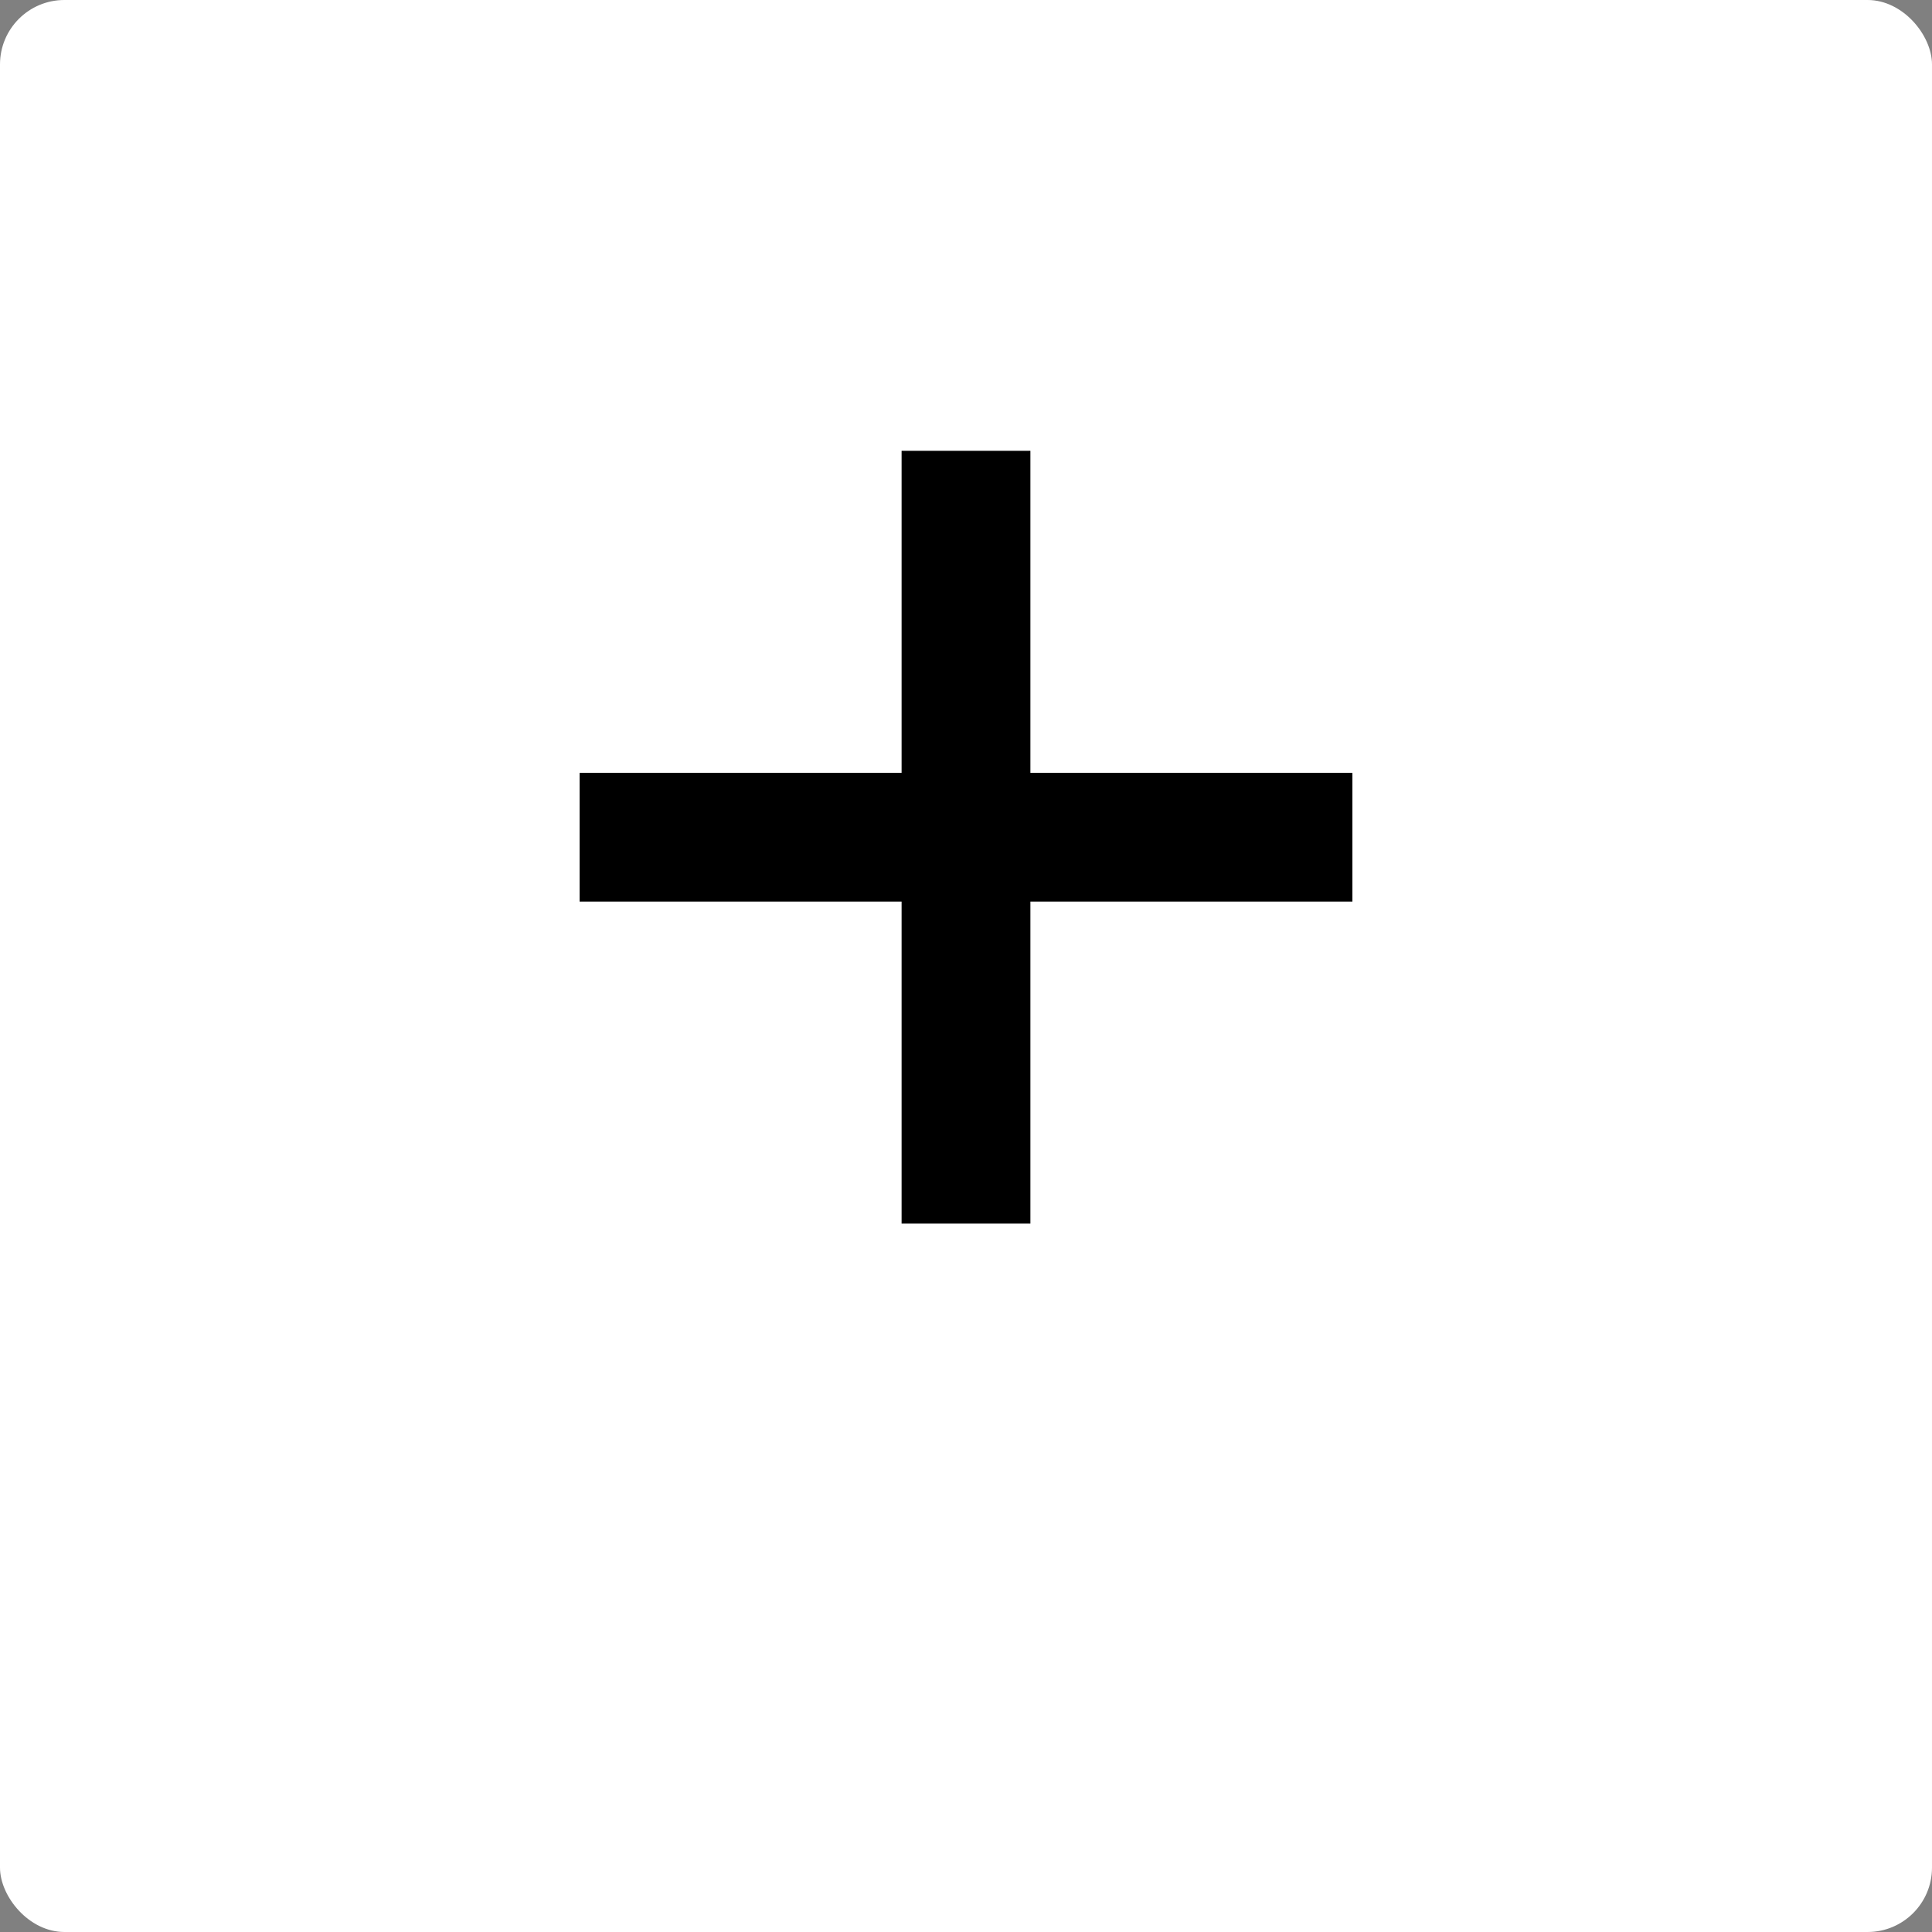 <svg width="30" height="30" viewBox="0 0 30 30" fill="none" xmlns="http://www.w3.org/2000/svg">
<rect x="0" y="0" width="30" height="30" fill="#808080" stroke="none"/>
<rect width="30" height="30" rx="1" fill="white"/>
<path d="M16 12V7H14V12H9V14H14V19H16V14H21V12H16Z" fill="black"/>
</svg>
